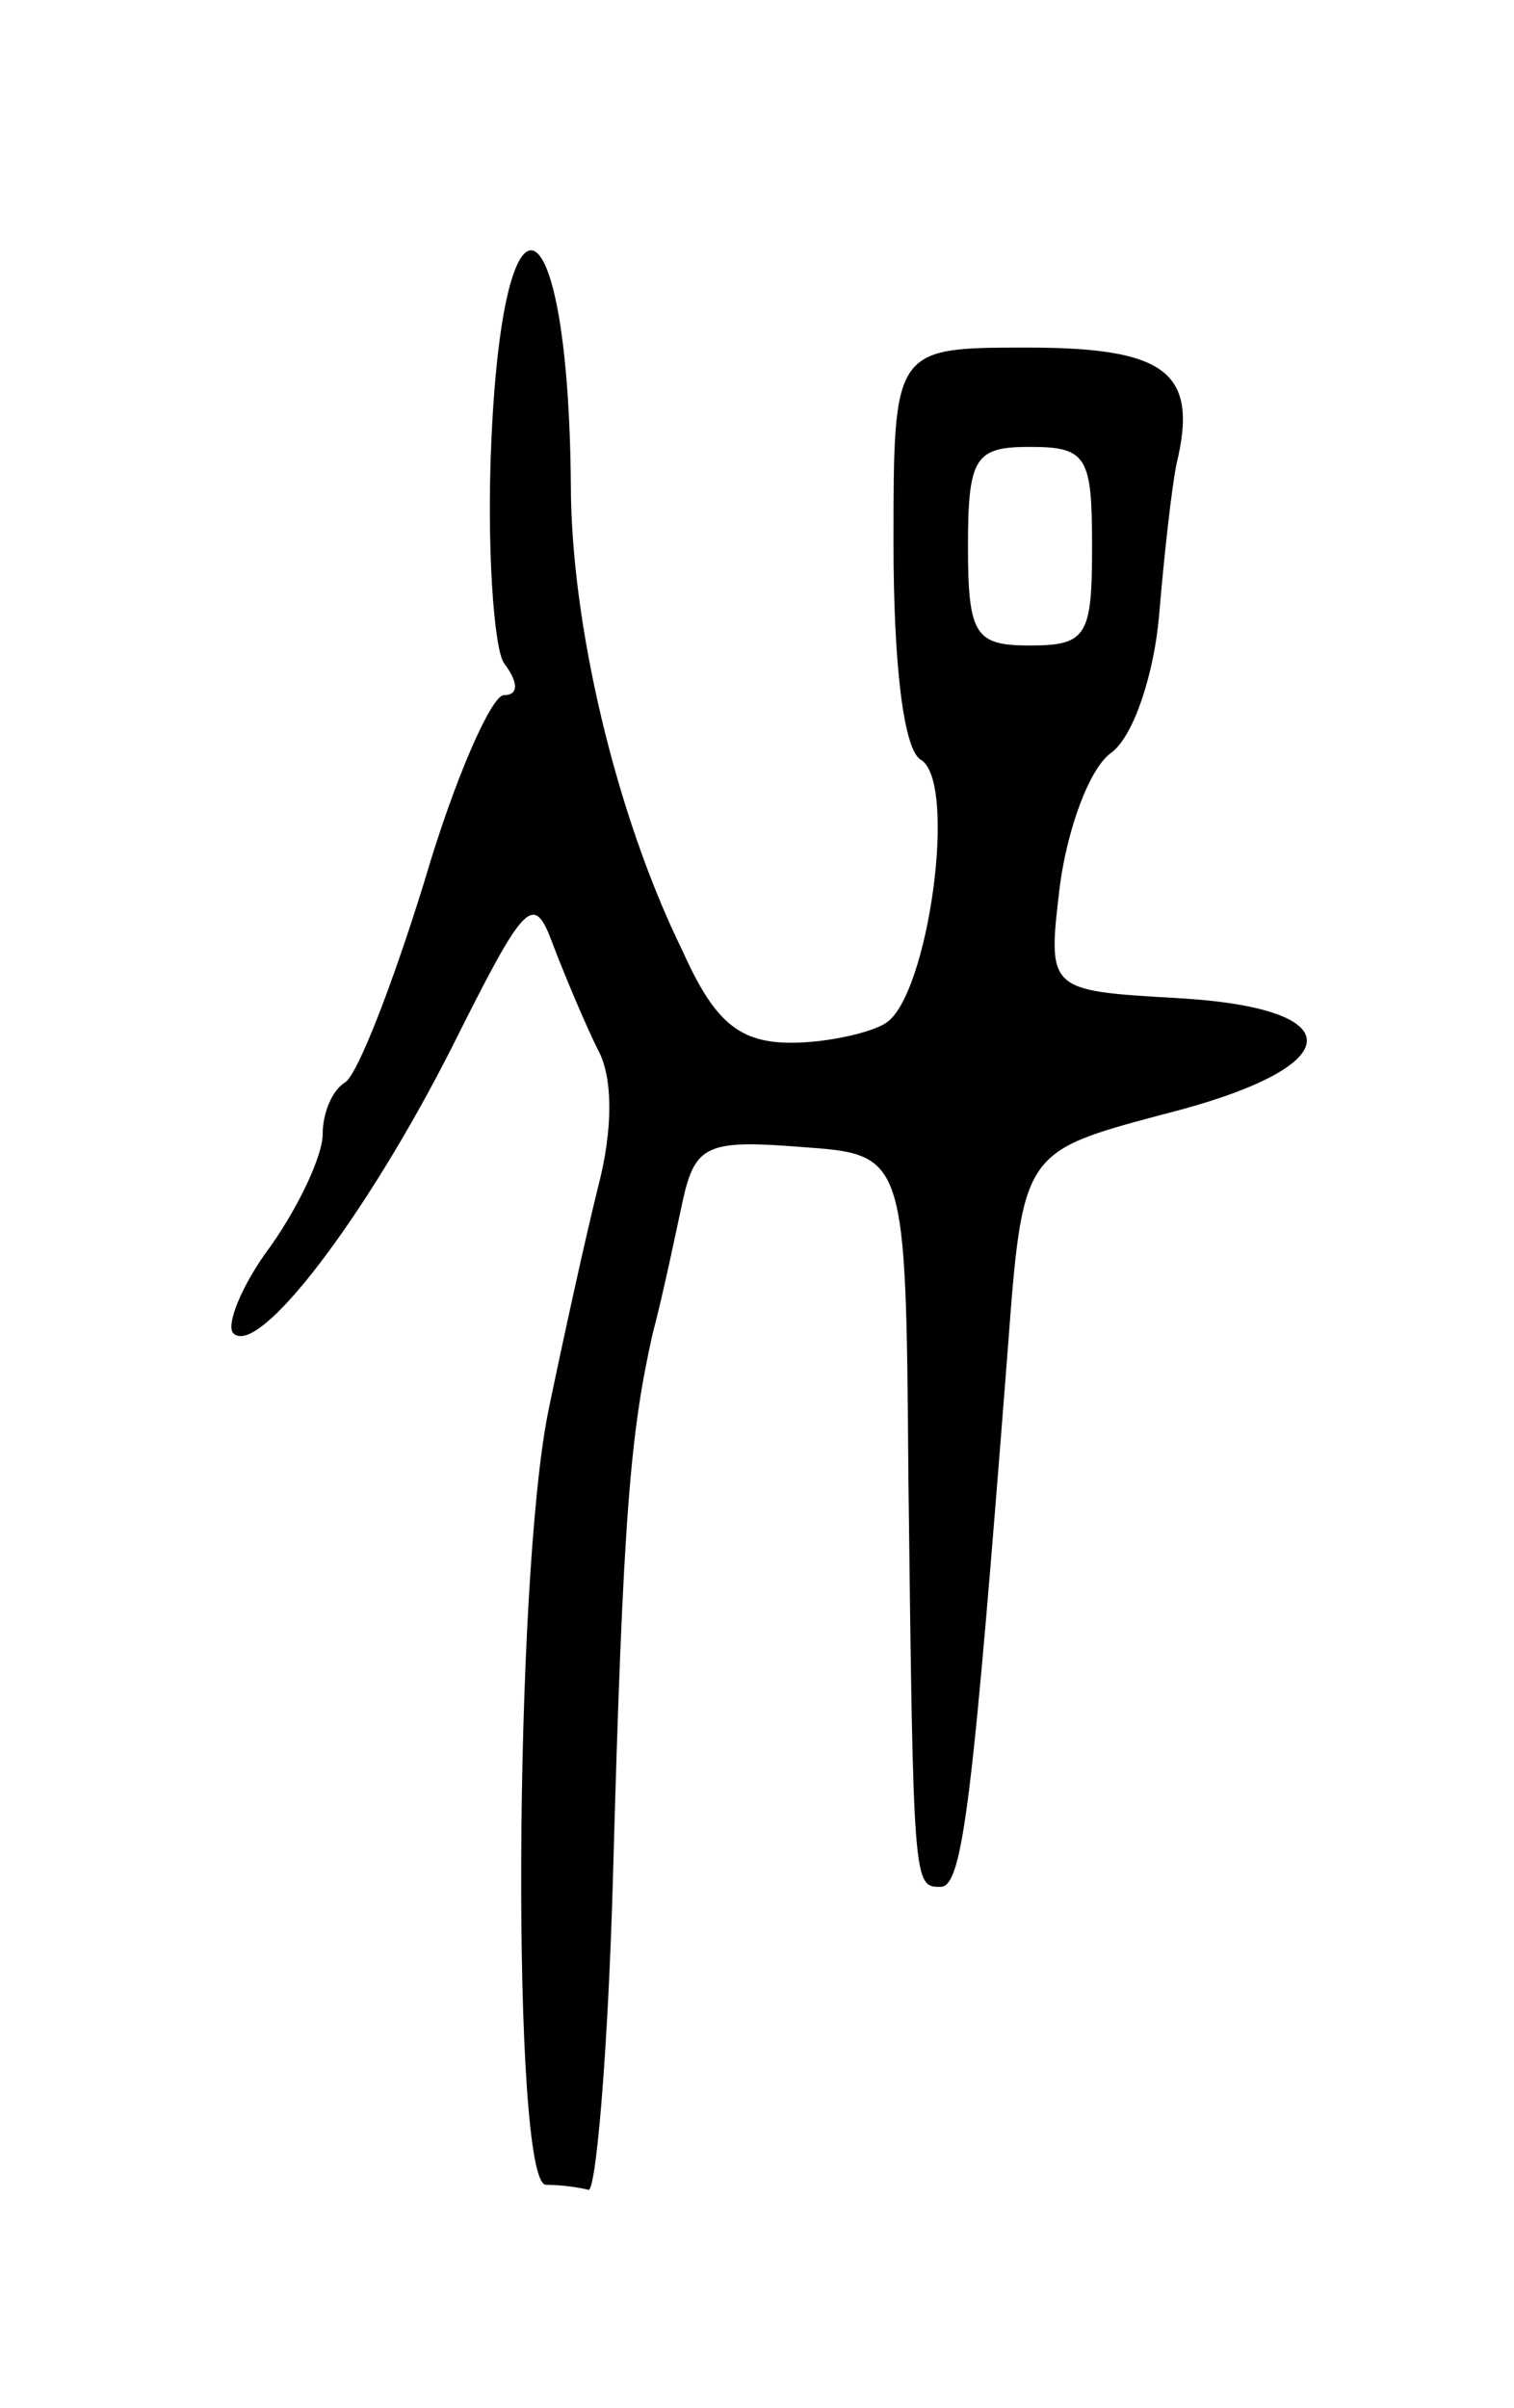 <svg version="1.0" xmlns="http://www.w3.org/2000/svg"
 width="61pt" height="97pt" viewBox="0 0 61 97"
 preserveAspectRatio="xMidYMid meet">
<g transform="translate(0,97) scale(0.1,-0.1)"
fill="#000000" stroke="none">
<path d="M198 793 c-2 -43 1 -84 5 -90 6 -8 6 -13 0 -13 -5 0 -20 -34 -32 -75
-13 -42 -27 -78 -32 -81 -5 -3 -9 -12 -9 -21 0 -8 -9 -28 -21 -45 -12 -16 -18
-32 -15 -35 10 -10 53 46 88 115 30 60 33 63 41 41 5 -13 13 -32 18 -42 6 -11
6 -32 0 -55 -5 -20 -14 -61 -20 -90 -14 -68 -15 -312 -1 -312 6 0 13 -1 17 -2
3 -2 8 55 10 127 4 145 7 178 16 218 4 15 9 39 12 53 5 23 10 25 48 22 42 -3
42 -3 43 -133 2 -165 2 -165 13 -165 9 0 13 36 27 216 6 80 6 80 62 95 76 19
78 43 6 47 -52 3 -52 3 -47 45 3 23 12 48 21 54 9 7 17 32 19 55 2 24 5 51 7
61 9 37 -4 47 -60 47 -54 0 -54 0 -54 -79 0 -48 4 -83 11 -87 15 -9 3 -95 -14
-106 -6 -4 -24 -8 -38 -8 -21 0 -31 8 -44 37 -27 55 -45 132 -45 188 -1 115
-27 129 -32 18z m242 -43 c0 -36 -2 -40 -25 -40 -22 0 -25 4 -25 40 0 36 3 40
25 40 23 0 25 -4 25 -40z"/>
</g>
</svg>
